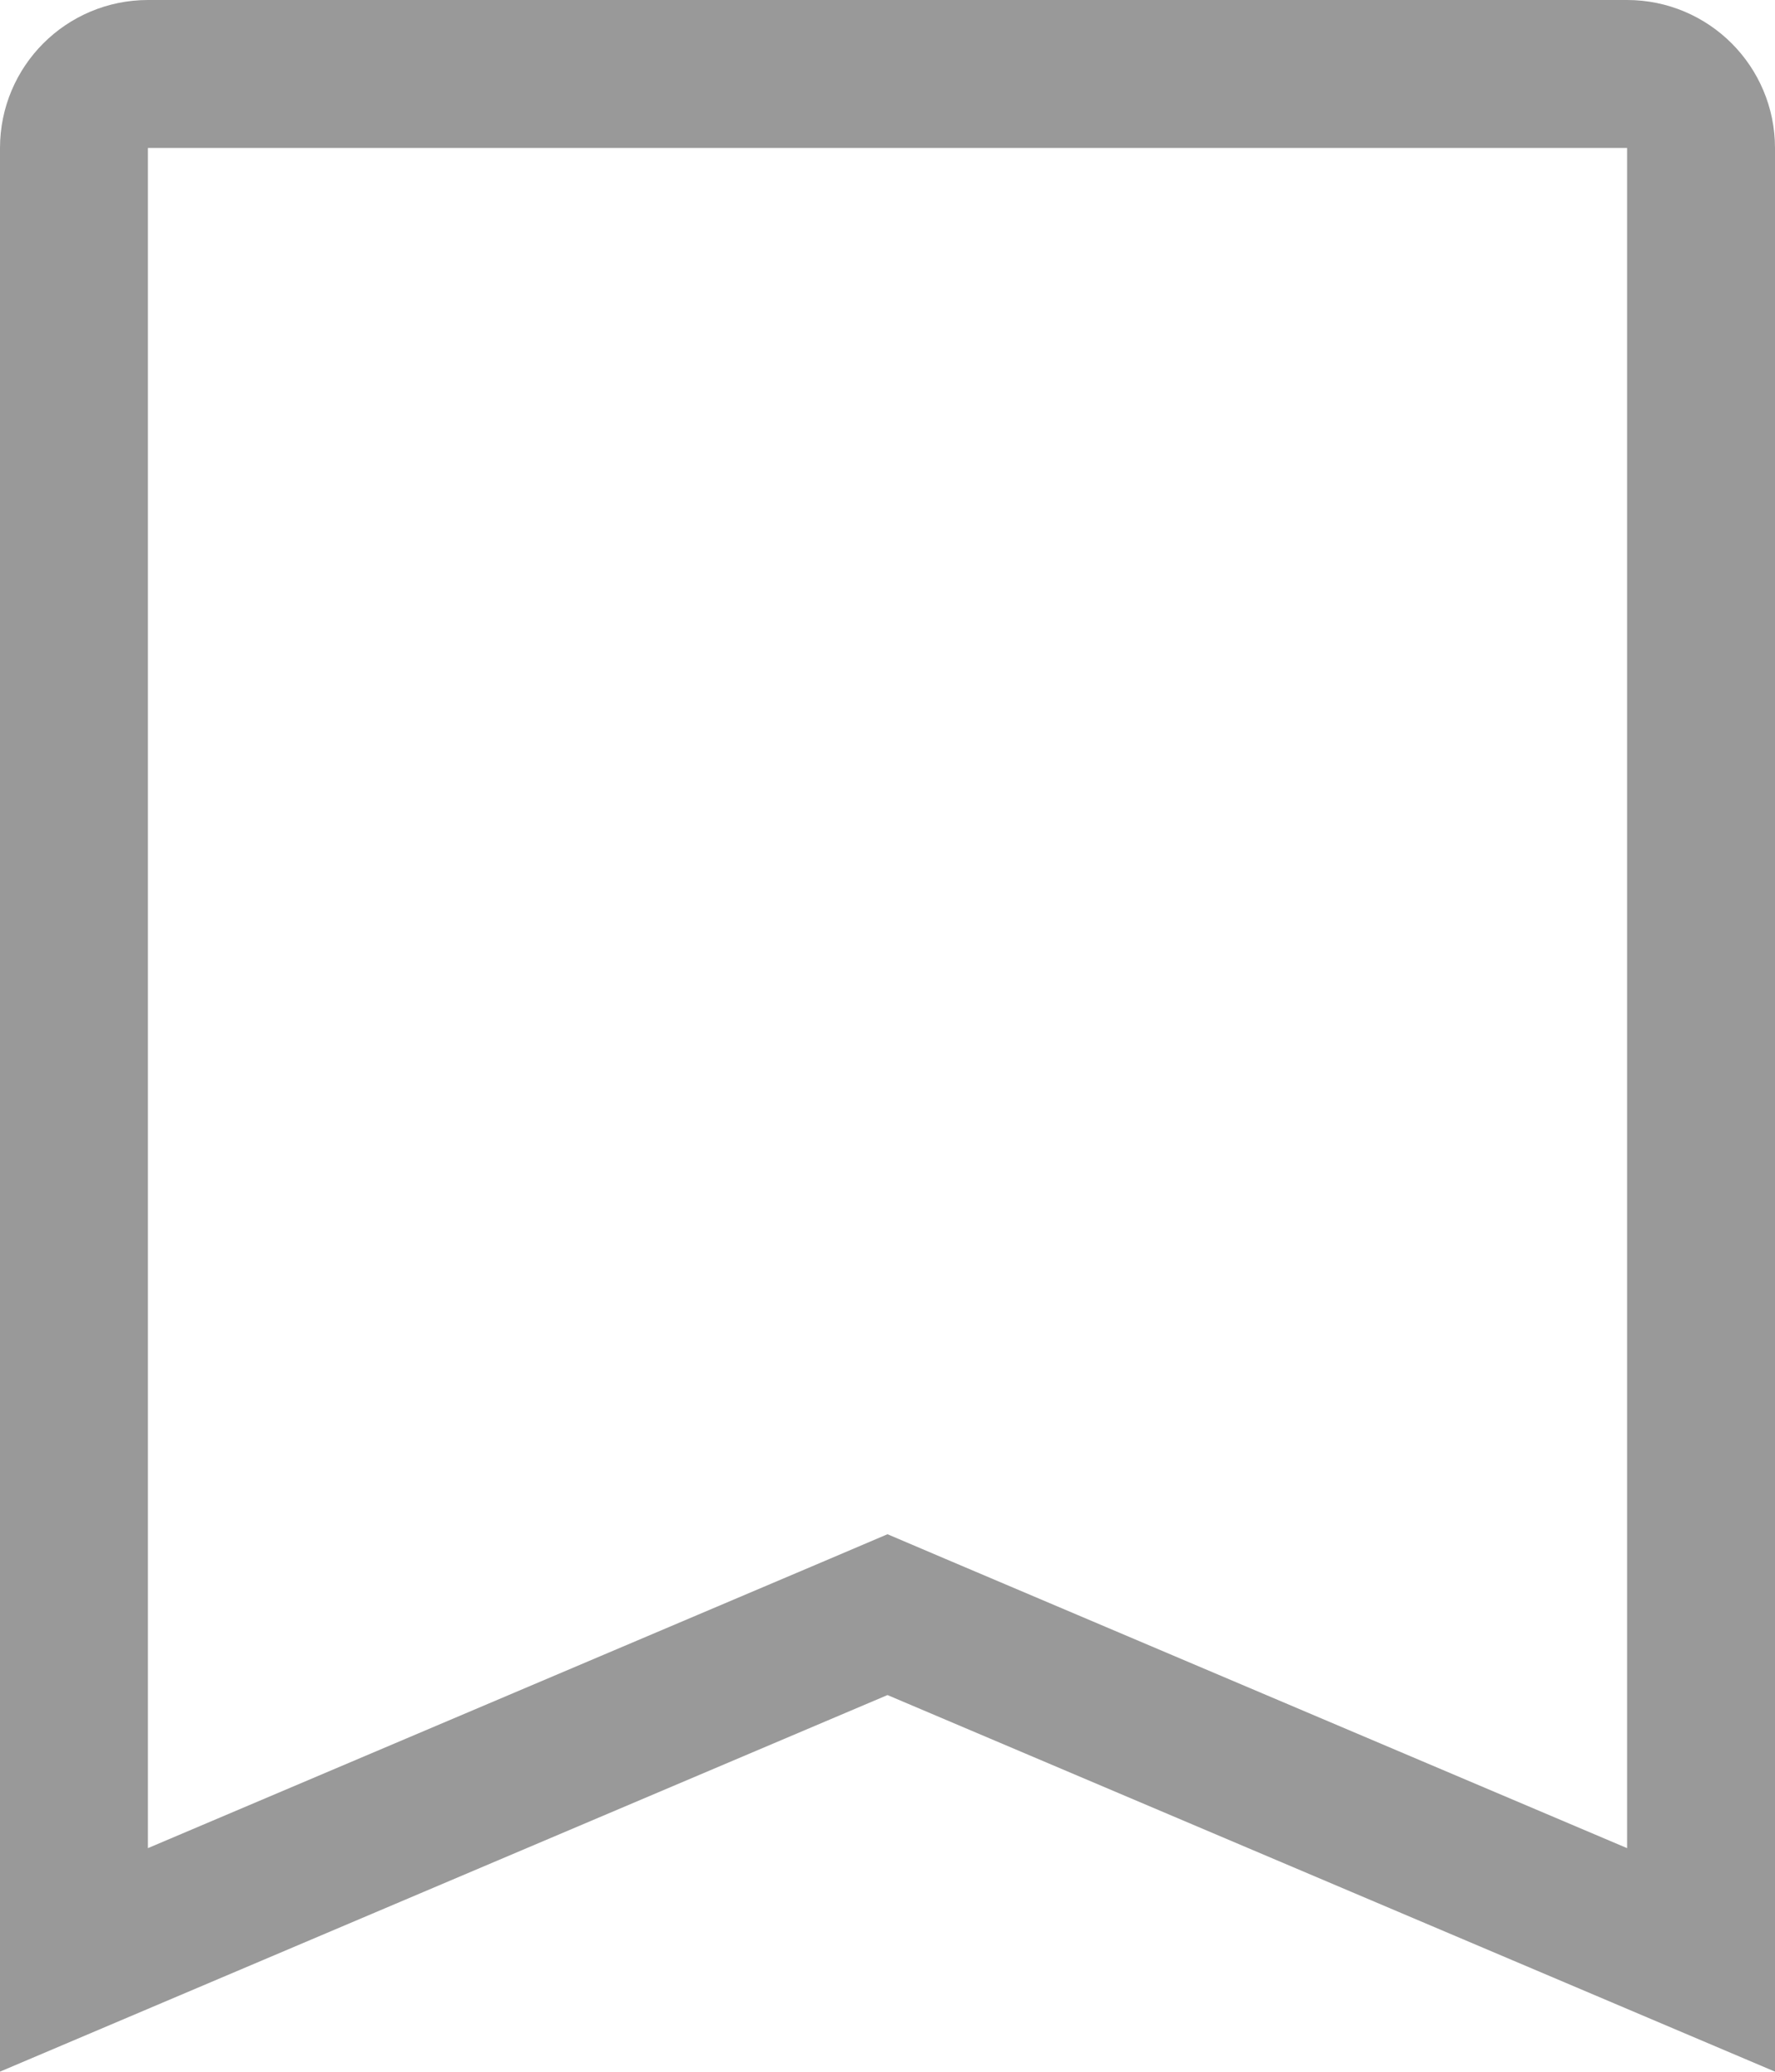 <svg width="12" height="14" viewBox="0 0 12 14" fill="none" xmlns="http://www.w3.org/2000/svg">
<path d="M1 0.5H11C11.276 0.5 11.5 0.724 11.5 1V13.244L6.195 10.994L6 10.911L5.805 10.994L0.5 13.244V1C0.5 0.724 0.724 0.5 1 0.5Z" stroke="#999999"/>
</svg>

